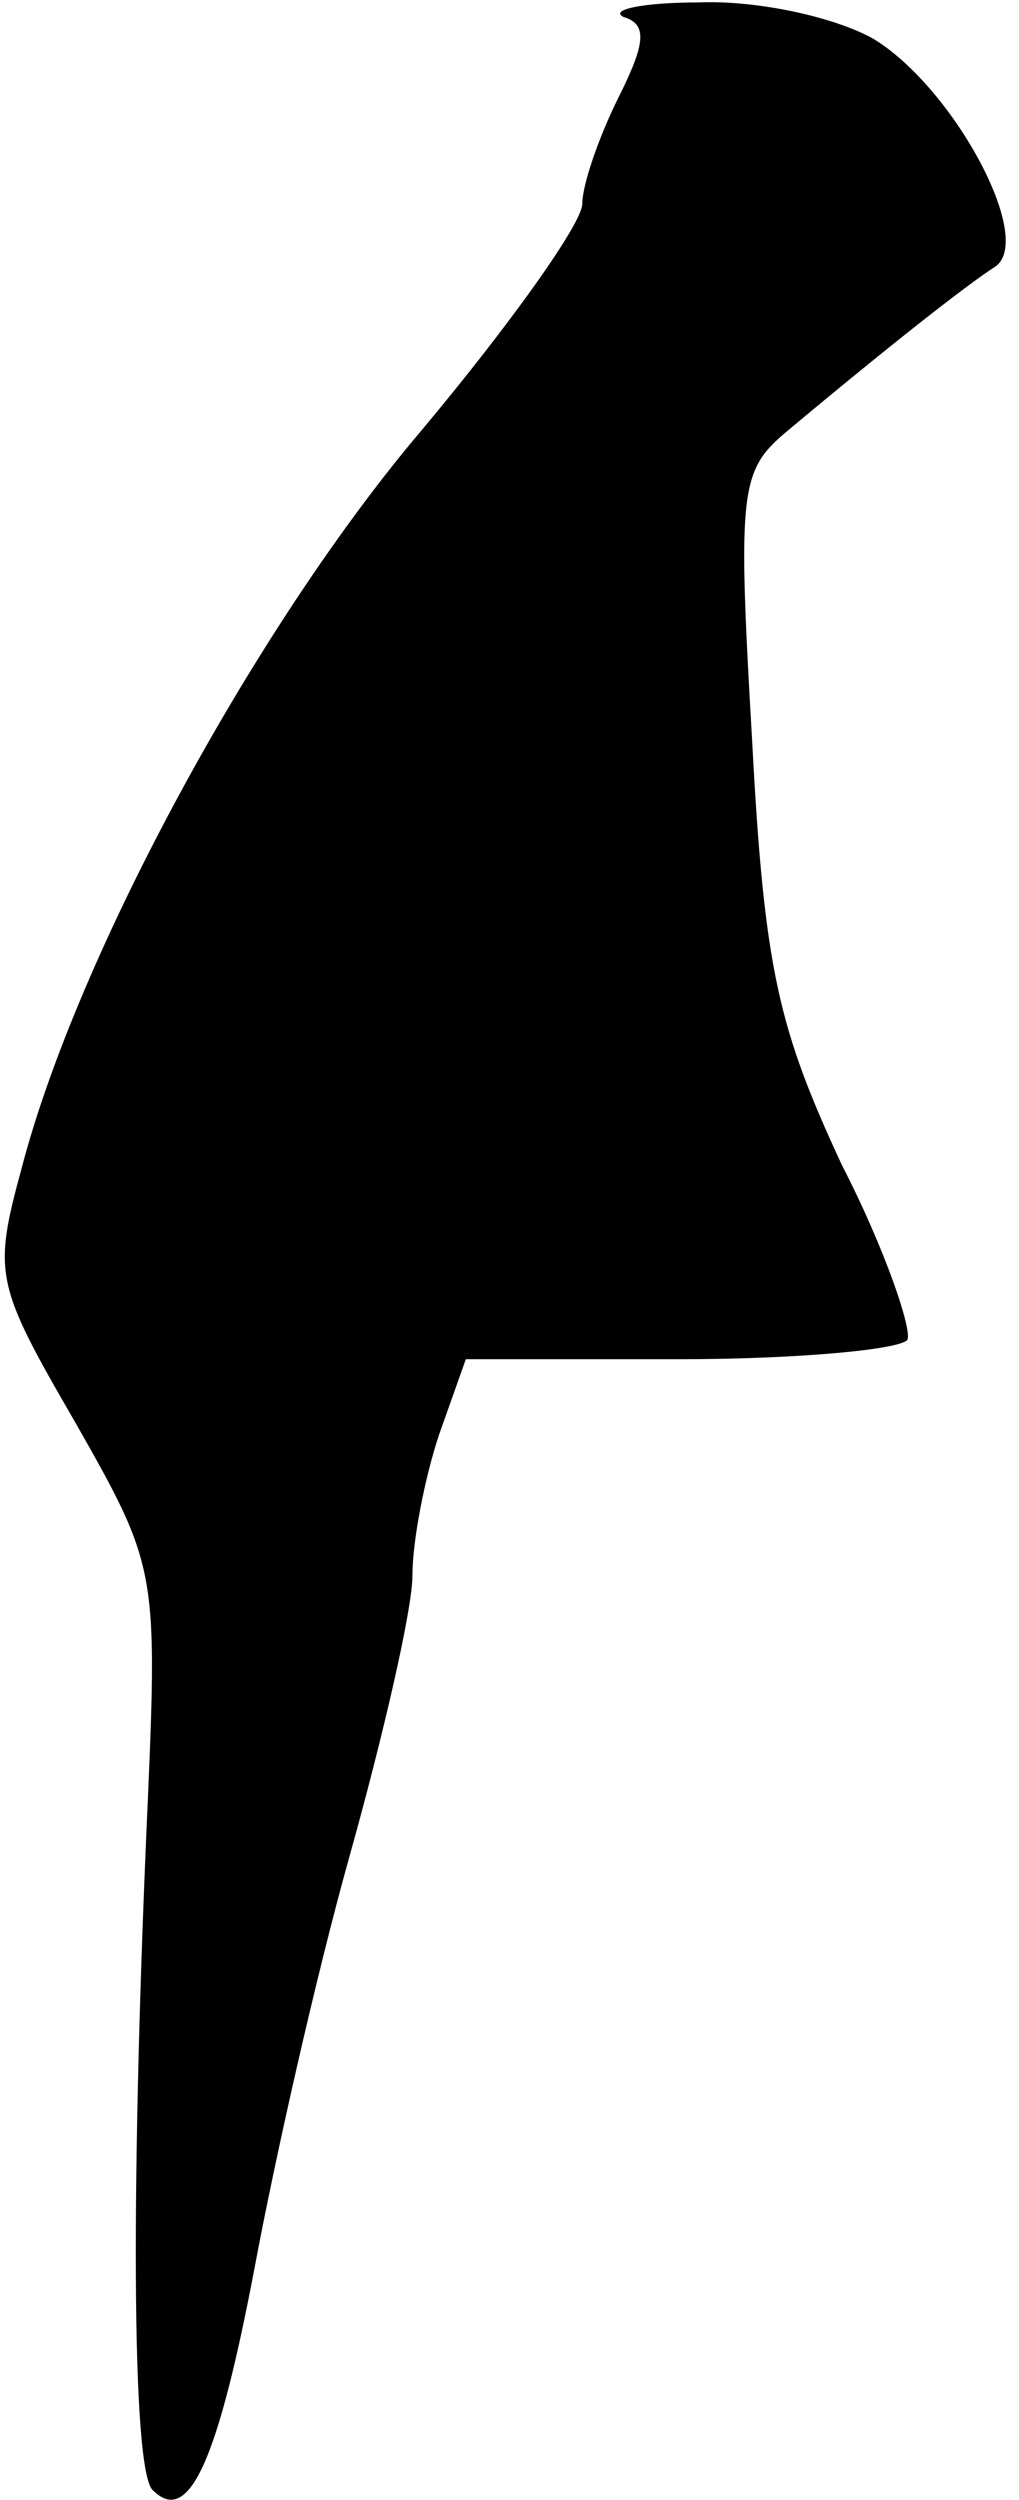 <?xml version="1.0" standalone="no"?>
<!DOCTYPE svg PUBLIC "-//W3C//DTD SVG 20010904//EN"
 "http://www.w3.org/TR/2001/REC-SVG-20010904/DTD/svg10.dtd">
<svg version="1.0" xmlns="http://www.w3.org/2000/svg"
 width="42pt" height="103pt" viewBox="0 0 42 103"
 preserveAspectRatio="xMidYMid meet">
<g transform="translate(0,103) scale(0.1,-0.1)"
fill="#000000" stroke="none">
<path fill="#000000" stroke="none" d="M257 1023 c10 -3 9 -11 -2 -33 -8 -16
-15 -36 -15 -44 0 -8 -30 -50 -66 -93 -68 -80 -142 -216 -165 -304 -12 -44
-11 -48 22 -105 33 -58 34 -61 30 -154 -7 -154 -7 -278 2 -286 15 -15 27 13
42 92 8 43 25 119 39 169 14 50 26 102 26 116 0 14 5 40 11 58 l11 31 88 0
c49 0 91 4 94 8 2 4 -9 37 -27 72 -26 56 -32 80 -37 175 -6 103 -5 111 14 127
43 36 75 61 86 68 17 11 -17 74 -50 94 -16 9 -48 16 -72 15 -23 0 -37 -3 -31
-6z"/>
</g>
</svg>
